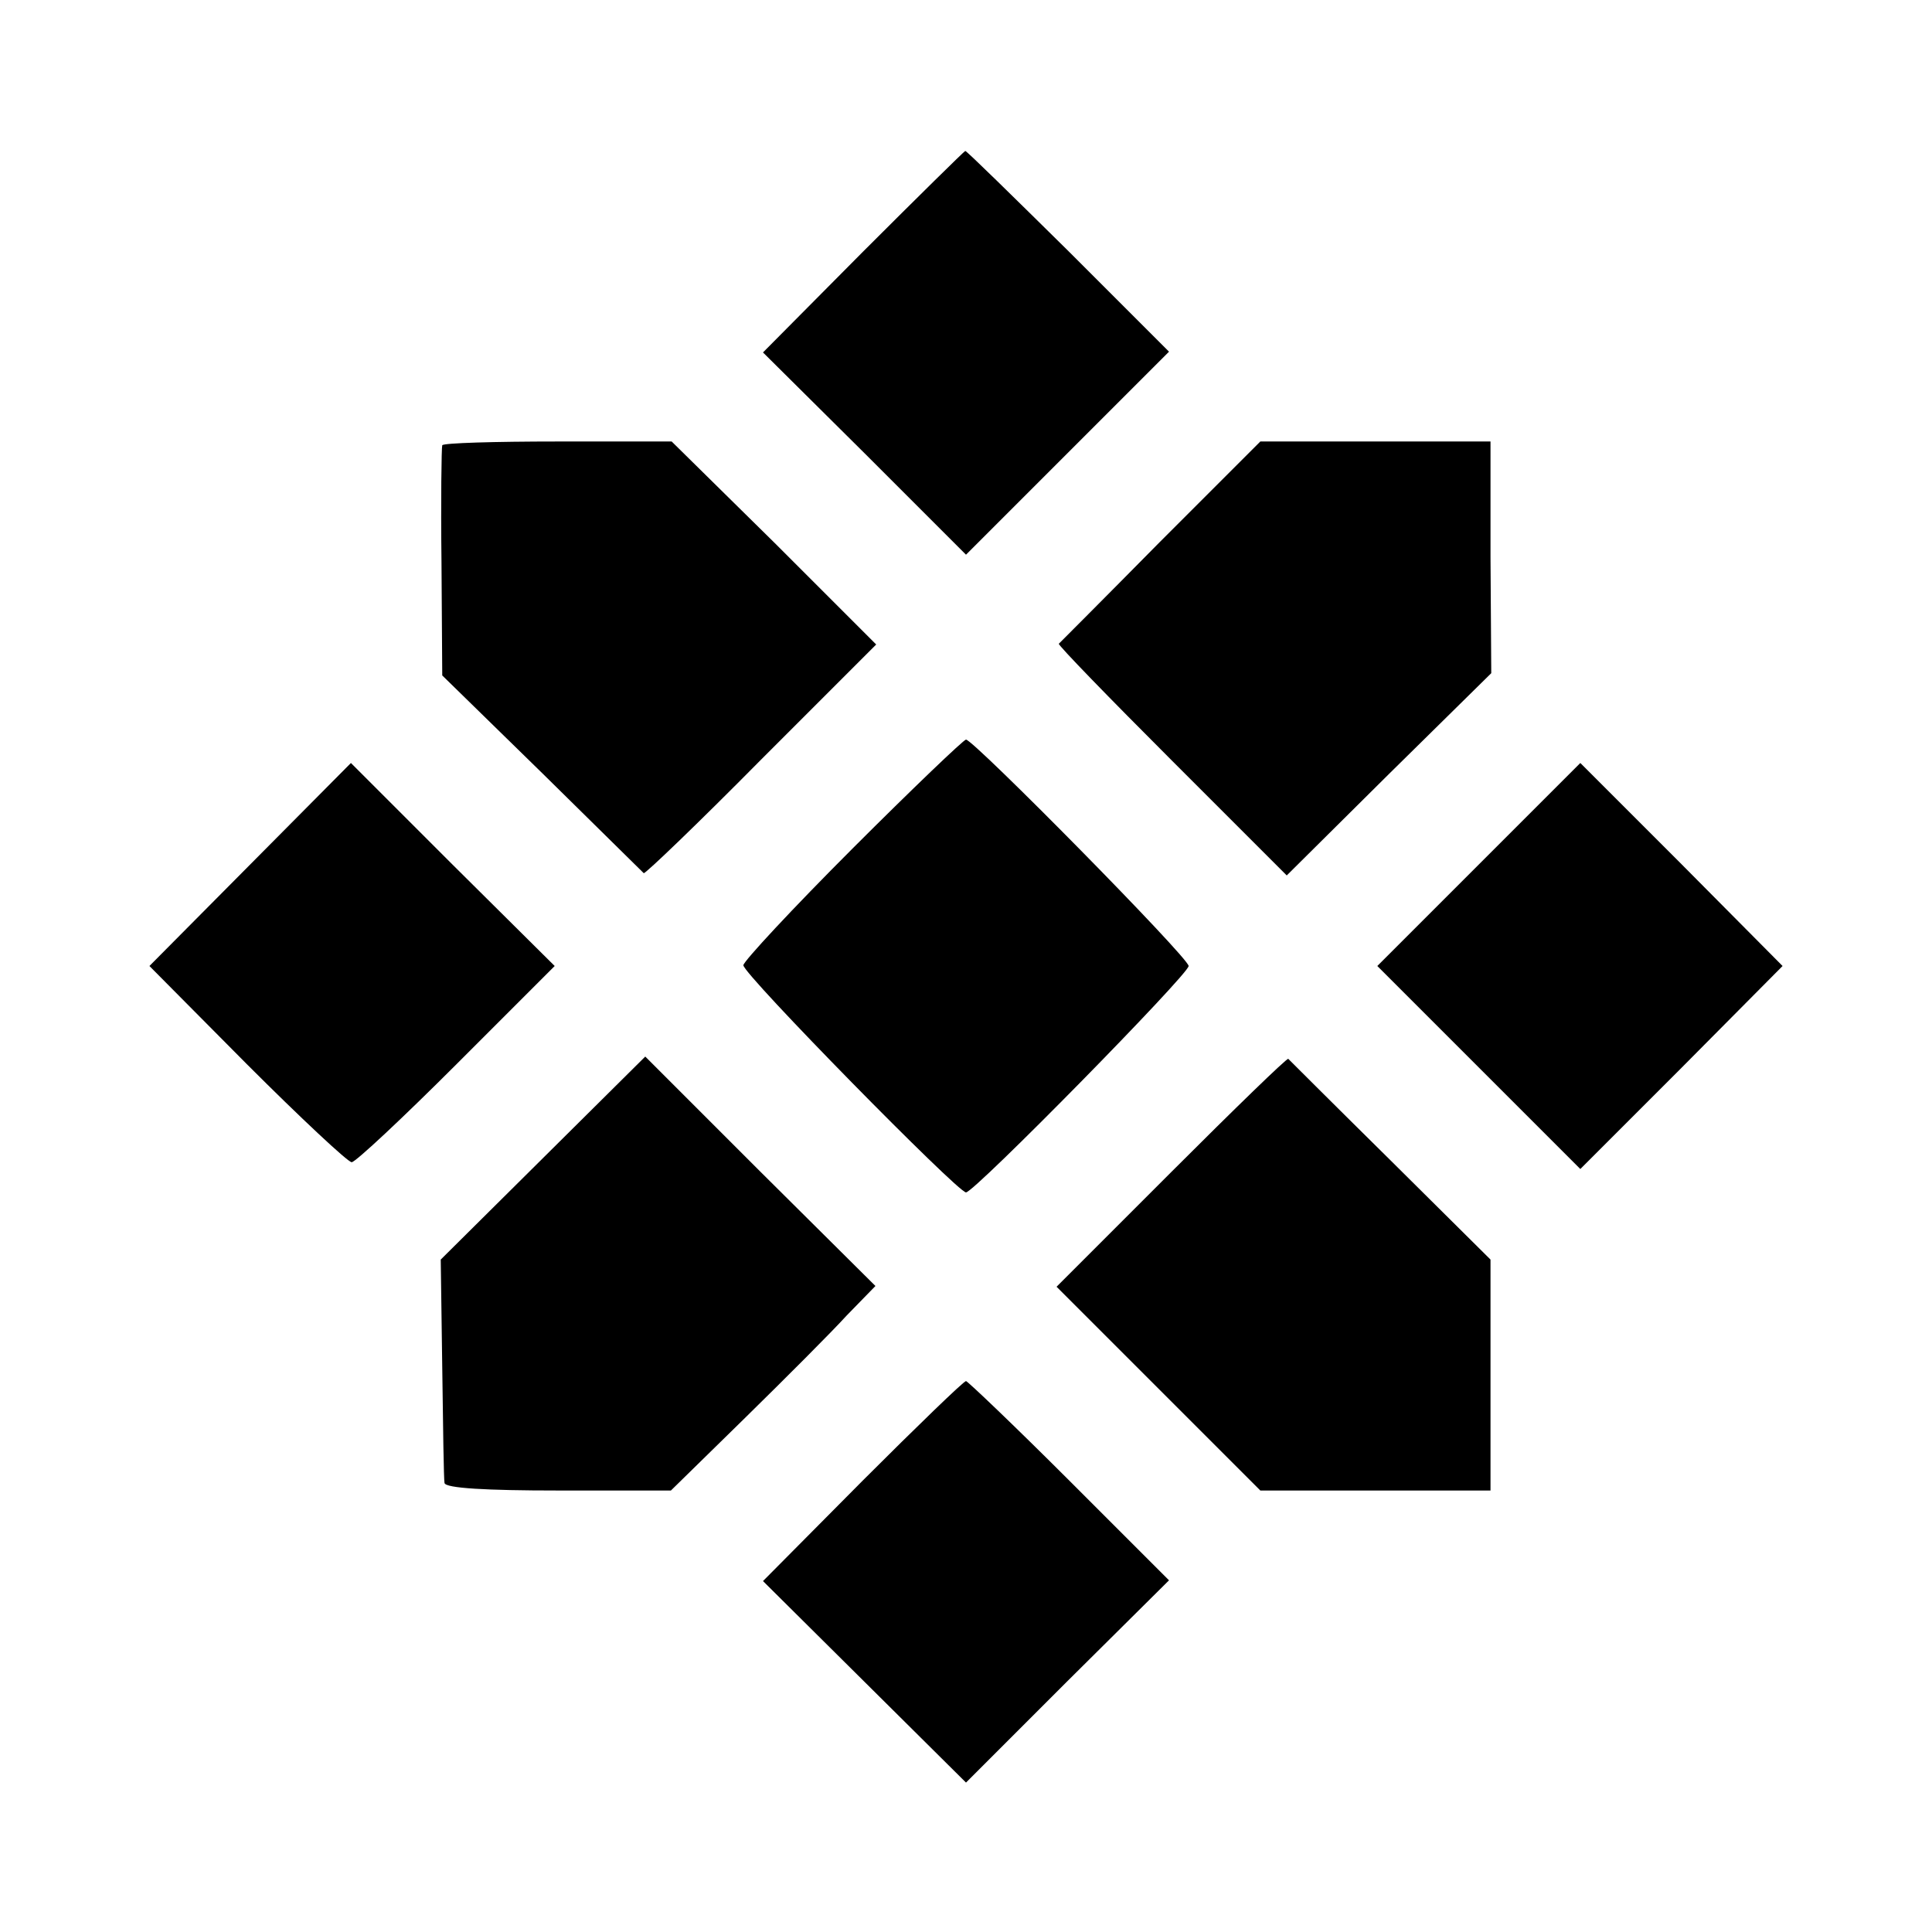 <?xml version="1.0" standalone="no"?>
<!DOCTYPE svg PUBLIC "-//W3C//DTD SVG 20010904//EN"
 "http://www.w3.org/TR/2001/REC-SVG-20010904/DTD/svg10.dtd">
<svg version="1.0" xmlns="http://www.w3.org/2000/svg"
 width="256pt" height="256pt" viewBox="0 0 256 256"
 preserveAspectRatio="xMidYMid meet">
<g transform="translate(0,256) scale(0.1,-0.1)"
fill="#000000" stroke="none">
<path d="M1143 2226 l-132 -133 135 -134 134 -134 134 134 135 135 -133 133
c-74 73 -135 133 -137 133 -2 -1 -63 -61 -136 -134z"/>
<path d="M586 1970 c-1 -3 -2 -72 -1 -155 l1 -150 133 -130 c72 -71 133 -131
134 -132 2 -1 72 66 155 150 l153 153 -135 135 -136 134 -151 0 c-83 0 -152
-2 -153 -5z"/>
<path d="M1537 1842 c-72 -73 -133 -134 -134 -135 -1 -2 66 -71 150 -155 l152
-152 135 134 136 134 -1 154 0 153 -153 0 -152 0 -133 -133z"/>
<path d="M1130 1436 c-80 -80 -145 -150 -145 -155 0 -12 284 -301 295 -301 11
0 295 289 295 300 0 11 -285 300 -295 300 -3 0 -71 -65 -150 -144z"/>
<path d="M331 1414 l-133 -134 129 -130 c71 -71 134 -130 139 -130 5 0 68 59
139 130 l130 130 -135 134 -135 135 -134 -135z"/>
<path d="M1960 1415 l-135 -135 135 -135 134 -134 134 134 134 135 -134 135
-134 134 -134 -134z"/>
<path d="M720 1026 l-136 -135 2 -143 c1 -79 2 -148 3 -153 1 -7 56 -10 150
-10 l150 0 98 96 c54 53 115 114 135 136 l38 39 -153 152 -152 152 -135 -134z"/>
<path d="M1552 1007 l-152 -152 135 -135 135 -135 152 0 153 0 0 153 0 153
-133 132 c-73 72 -134 133 -135 134 -2 1 -71 -66 -155 -150z"/>
<path d="M1143 598 l-132 -133 135 -134 134 -133 134 134 135 134 -132 132
c-73 73 -135 132 -137 132 -3 0 -65 -60 -137 -132z"/>
</g>
</svg>
